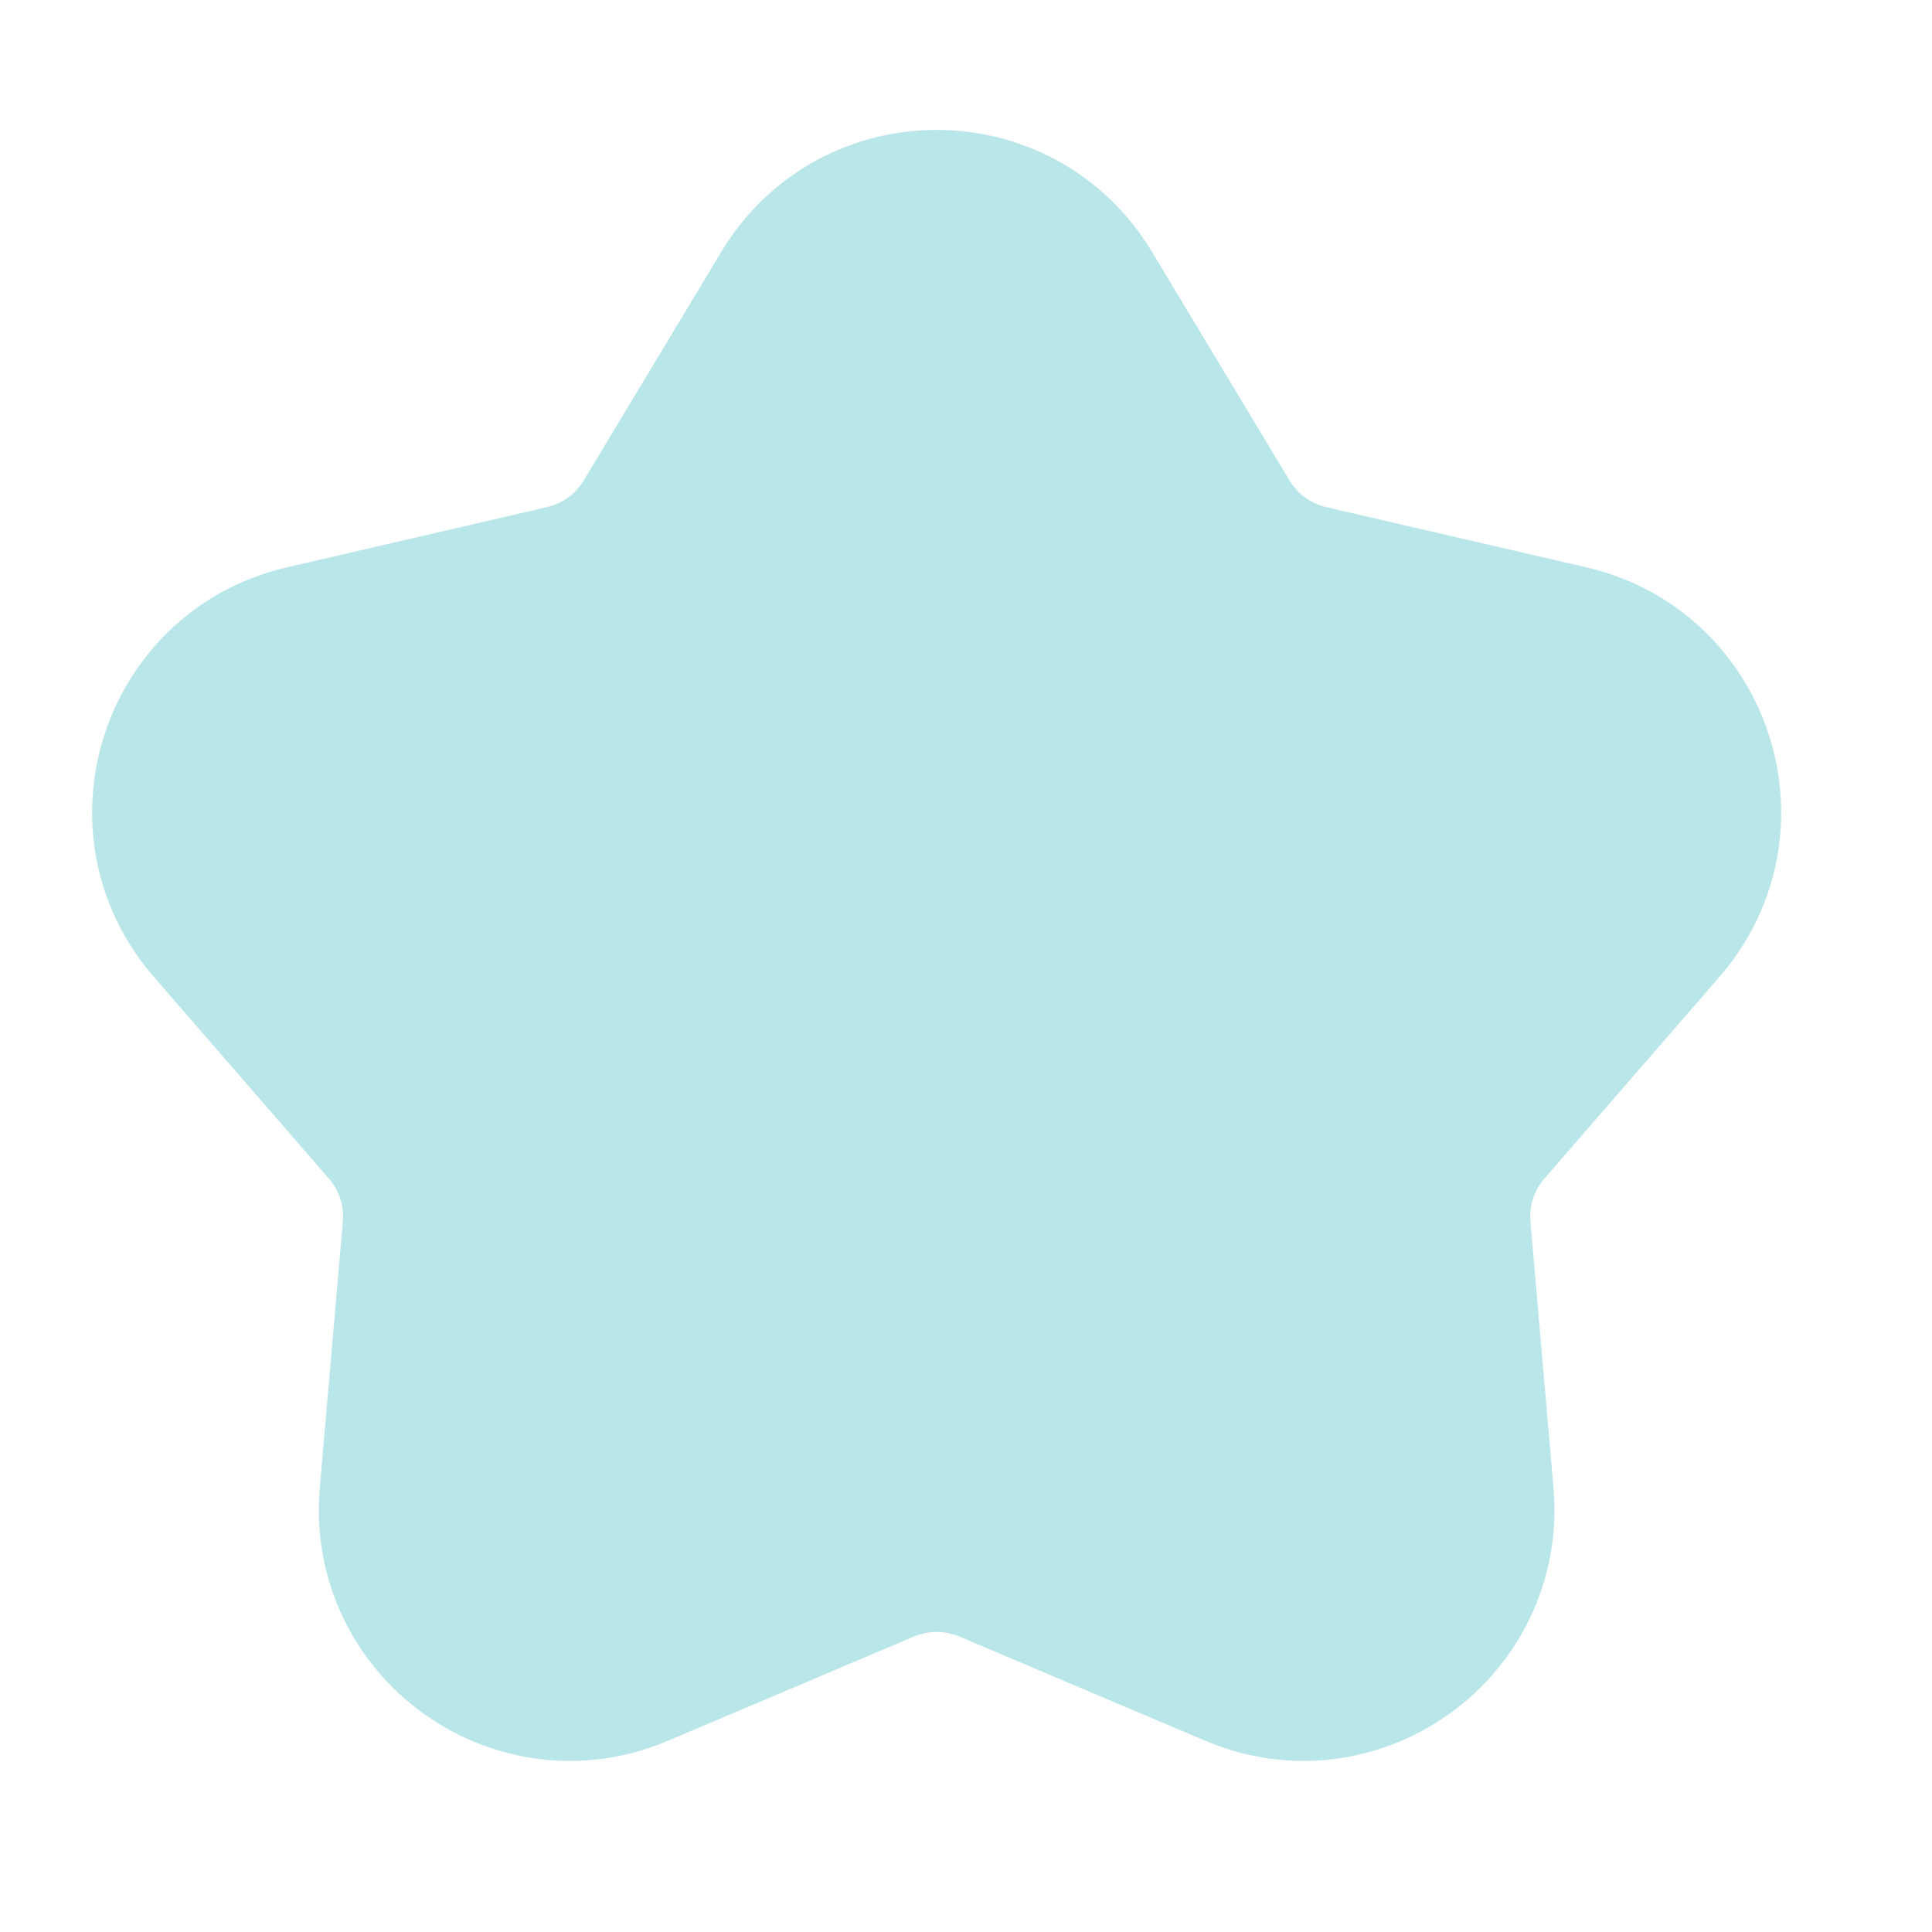 <svg width="15" height="15" viewBox="0 0 15 15" fill="none" xmlns="http://www.w3.org/2000/svg">
<path d="M6.244 2.34C6.71 1.565 7.834 1.565 8.3 2.34L9.37 4.118C9.538 4.396 9.811 4.595 10.127 4.668L12.149 5.136C13.03 5.34 13.377 6.409 12.784 7.092L11.424 8.659C11.211 8.904 11.107 9.225 11.135 9.549L11.314 11.616C11.392 12.517 10.483 13.178 9.651 12.825L7.74 12.015C7.441 11.889 7.103 11.889 6.804 12.015L4.893 12.825C4.06 13.178 3.152 12.517 3.23 11.616L3.409 9.549C3.437 9.225 3.333 8.904 3.12 8.659L1.76 7.092C1.167 6.409 1.514 5.34 2.395 5.136L4.416 4.668C4.733 4.595 5.006 4.396 5.174 4.118L6.244 2.34Z" fill="#B9E6E9" stroke="#B9E6E9" stroke-width="1.5"/>
</svg>
